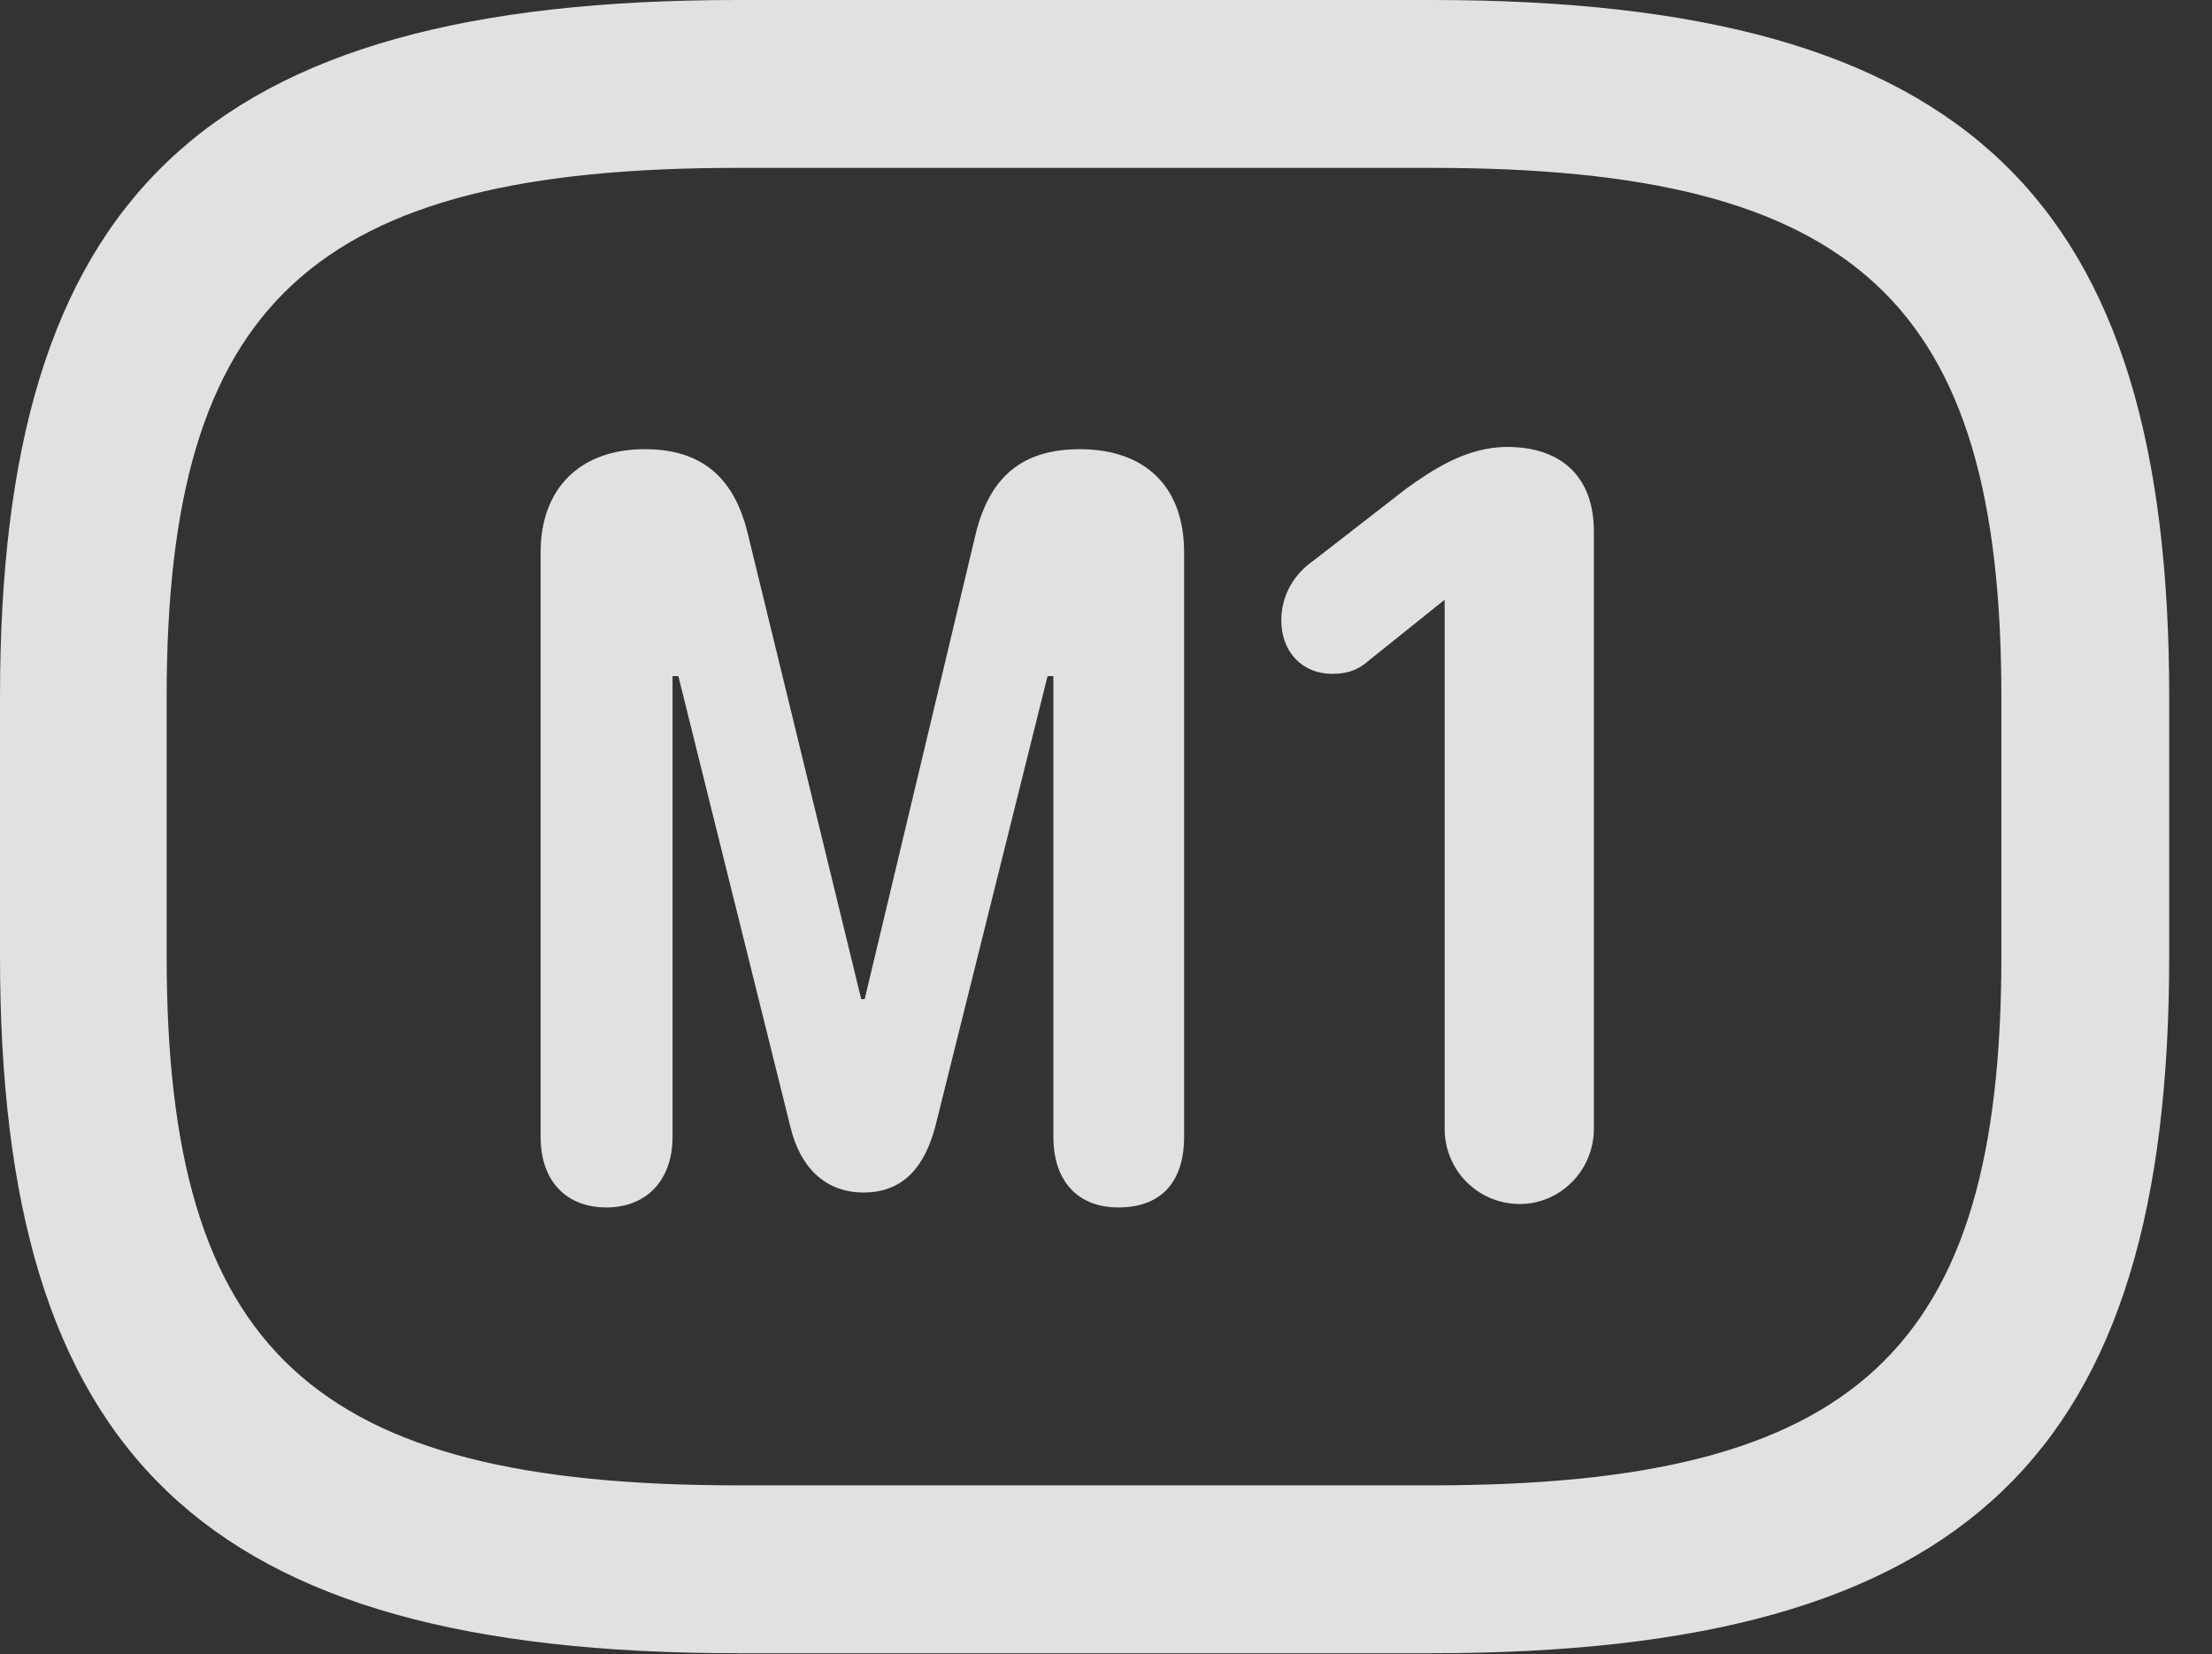 <?xml version="1.0" encoding="UTF-8"?>
<!--Generator: Apple Native CoreSVG 232.5-->
<!DOCTYPE svg
PUBLIC "-//W3C//DTD SVG 1.1//EN"
       "http://www.w3.org/Graphics/SVG/1.1/DTD/svg11.dtd">
<svg version="1.1" xmlns="http://www.w3.org/2000/svg" xmlns:xlink="http://www.w3.org/1999/xlink" width="18.662" height="13.955">
 <rect width="100%" height="100%" fill="#333333" stroke="none"/>
 <g>
  <rect height="13.955" opacity="0" width="18.662" x="0" y="0"/>
  <path d="M6.221 13.945L12.08 13.945C16.611 13.945 18.301 12.266 18.301 8.066L18.301 5.879C18.301 1.68 16.611 0 12.08 0L6.221 0C1.689 0 0 1.68 0 5.879L0 8.066C0 12.266 1.689 13.945 6.221 13.945ZM6.221 12.529C2.637 12.529 1.406 11.396 1.406 8.066L1.406 5.879C1.406 2.549 2.637 1.416 6.221 1.416L12.08 1.416C15.664 1.416 16.885 2.549 16.885 5.879L16.885 8.066C16.885 11.396 15.664 12.529 12.08 12.529Z" fill="#ffffff" fill-opacity="0.85"/>
  <path d="M5.117 10.185C5.449 10.185 5.674 9.961 5.674 9.59L5.674 5.703L5.723 5.703L6.67 9.512C6.748 9.834 6.953 10.059 7.285 10.059C7.627 10.059 7.803 9.834 7.891 9.502L8.838 5.703L8.887 5.703L8.887 9.59C8.887 9.961 9.092 10.185 9.434 10.185C9.805 10.185 9.99 9.961 9.99 9.59L9.99 4.658C9.99 4.102 9.658 3.789 9.111 3.789C8.623 3.789 8.35 4.023 8.232 4.502L7.295 8.428L7.266 8.428L6.309 4.502C6.191 4.014 5.908 3.789 5.439 3.789C4.893 3.789 4.561 4.121 4.561 4.658L4.561 9.59C4.561 9.961 4.775 10.185 5.117 10.185ZM12.822 10.156C13.164 10.156 13.447 9.873 13.447 9.521L13.447 4.482C13.447 4.023 13.174 3.77 12.715 3.77C12.363 3.77 12.07 3.975 11.865 4.121L11.084 4.727C10.928 4.834 10.81 5.01 10.81 5.234C10.81 5.498 10.986 5.684 11.24 5.684C11.377 5.684 11.465 5.645 11.543 5.576L12.188 5.059L12.188 9.521C12.188 9.873 12.471 10.156 12.822 10.156Z" fill="#ffffff" fill-opacity="0.85"/>
 </g>
</svg>
